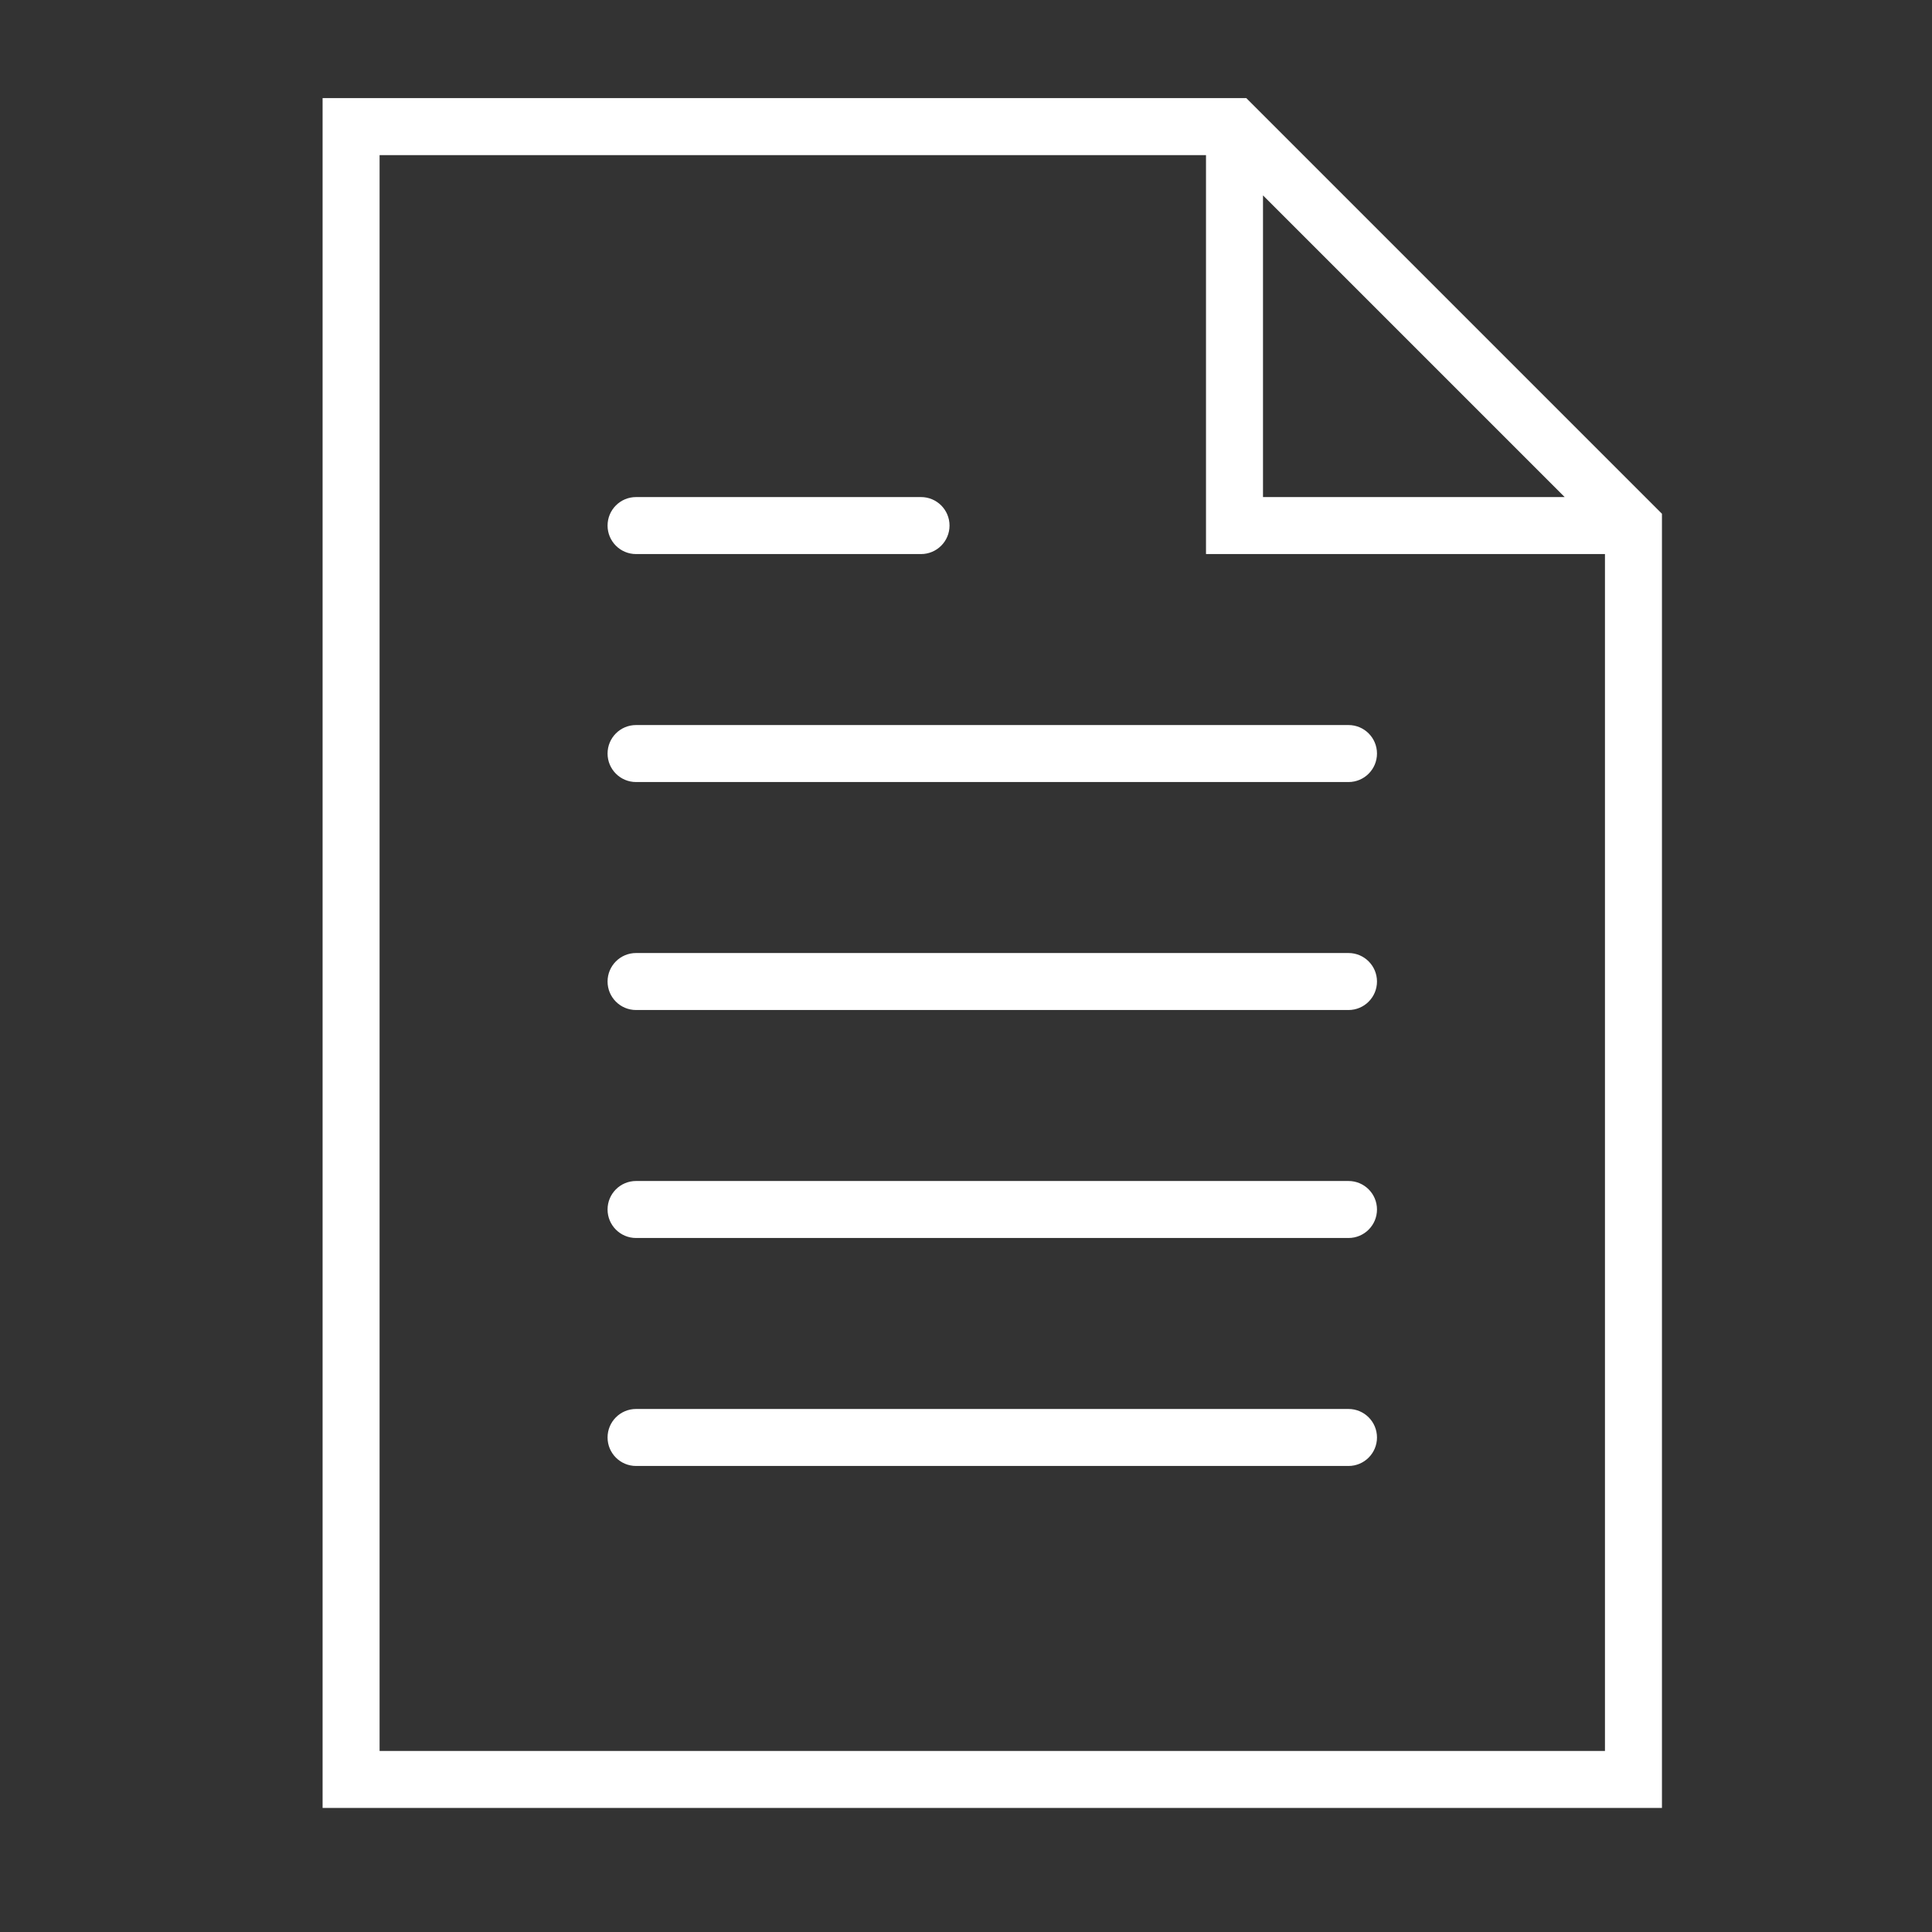 <?xml version="1.0" encoding="UTF-8" standalone="no"?>
<!-- Generator: Adobe Illustrator 19.0.0, SVG Export Plug-In . SVG Version: 6.00 Build 0)  -->

<svg
   xmlns:dc="http://purl.org/dc/elements/1.1/"
   xmlns:cc="http://creativecommons.org/ns#"
   xmlns:rdf="http://www.w3.org/1999/02/22-rdf-syntax-ns#"
   xmlns:svg="http://www.w3.org/2000/svg"
   xmlns="http://www.w3.org/2000/svg"
   xmlns:sodipodi="http://sodipodi.sourceforge.net/DTD/sodipodi-0.dtd"
   xmlns:inkscape="http://www.inkscape.org/namespaces/inkscape"
   version="1.1"
   id="Capa_1"
   x="0px"
   y="0px"
   viewBox="0 0 60 60"
   style="enable-background:new 0 0 60 60;"
   xml:space="preserve"
   width="512px"
   height="512px"
   inkscape:version="0.91 r13725"
   sodipodi:docname="log.svg"><rect x="0" y="0" width="60" height="60" fill="#333333" stroke="none"/><defs
   id="defs3428" /><sodipodi:namedview
   pagecolor="#ffffff"
   bordercolor="#666666"
   borderopacity="1"
   objecttolerance="10"
   gridtolerance="10"
   guidetolerance="10"
   inkscape:pageopacity="0"
   inkscape:pageshadow="2"
   inkscape:window-width="1130"
   inkscape:window-height="796"
   id="namedview3426"
   showgrid="false"
   inkscape:zoom="1.116333"
   inkscape:cx="256"
   inkscape:cy="252.53647"
   inkscape:window-x="2971"
   inkscape:window-y="351"
   inkscape:window-maximized="0"
   inkscape:current-layer="Capa_1" />
<g
   id="g3382"
   transform="matrix(0.885,0,0,0.885,4.266,3.047)">
	<path
   d="m 42.5,22 -25,0 c -0.552,0 -1,0.447 -1,1 0,0.553 0.448,1 1,1 l 25,0 c 0.552,0 1,-0.447 1,-1 0,-0.553 -0.448,-1 -1,-1 z"
   id="path3384"
   inkscape:connector-curvature="0"
   style="fill:#ffffff" />
	<path
   d="m 17.5,16 10,0 c 0.552,0 1,-0.447 1,-1 0,-0.553 -0.448,-1 -1,-1 l -10,0 c -0.552,0 -1,0.447 -1,1 0,0.553 0.448,1 1,1 z"
   id="path3386"
   inkscape:connector-curvature="0"
   style="fill:#ffffff" />
	<path
   d="m 42.5,30 -25,0 c -0.552,0 -1,0.447 -1,1 0,0.553 0.448,1 1,1 l 25,0 c 0.552,0 1,-0.447 1,-1 0,-0.553 -0.448,-1 -1,-1 z"
   id="path3388"
   inkscape:connector-curvature="0"
   style="fill:#ffffff" />
	<path
   d="m 42.5,38 -25,0 c -0.552,0 -1,0.447 -1,1 0,0.553 0.448,1 1,1 l 25,0 c 0.552,0 1,-0.447 1,-1 0,-0.553 -0.448,-1 -1,-1 z"
   id="path3390"
   inkscape:connector-curvature="0"
   style="fill:#ffffff" />
	<path
   d="m 42.5,46 -25,0 c -0.552,0 -1,0.447 -1,1 0,0.553 0.448,1 1,1 l 25,0 c 0.552,0 1,-0.447 1,-1 0,-0.553 -0.448,-1 -1,-1 z"
   id="path3392"
   inkscape:connector-curvature="0"
   style="fill:#ffffff" />
	<path
   d="M 38.914,0 6.5,0 l 0,60 47,0 0,-45.414 L 38.914,0 Z M 39.5,3.414 50.086,14 39.5,14 39.5,3.414 Z M 8.5,58 l 0,-56 29,0 0,14 14,0 0,42 -43,0 z"
   id="path3394"
   inkscape:connector-curvature="0"
   style="fill:#ffffff" />
</g>
<g
   id="g3396">
</g>
<g
   id="g3398">
</g>
<g
   id="g3400">
</g>
<g
   id="g3402">
</g>
<g
   id="g3404">
</g>
<g
   id="g3406">
</g>
<g
   id="g3408">
</g>
<g
   id="g3410">
</g>
<g
   id="g3412">
</g>
<g
   id="g3414">
</g>
<g
   id="g3416">
</g>
<g
   id="g3418">
</g>
<g
   id="g3420">
</g>
<g
   id="g3422">
</g>
<g
   id="g3424">
</g>
</svg>